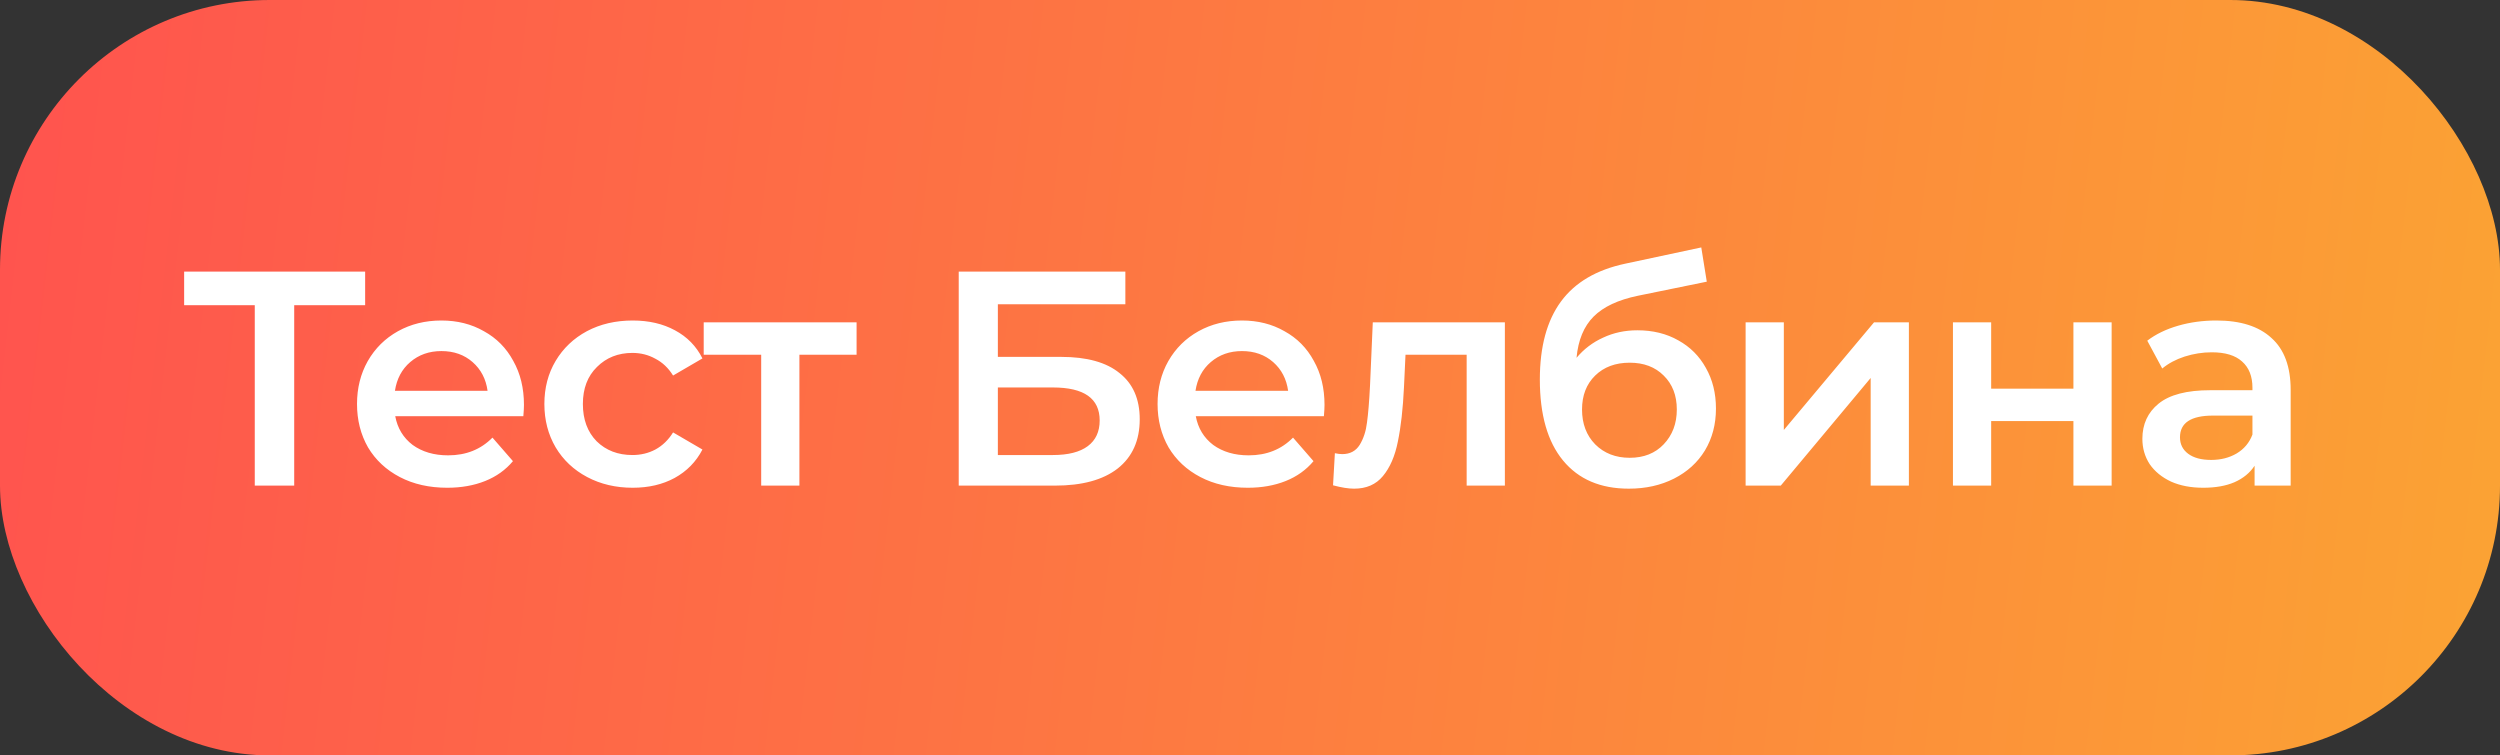 <svg width="139" height="42" viewBox="0 0 139 42" fill="none" xmlns="http://www.w3.org/2000/svg">
<rect x="0" y="0" width="139" height="42" fill="#333333" stroke="none"/>
<rect width="139" height="42" rx="15" fill="url(#paint0_linear_103_2666)"/>
<path d="M20.302 16.97H16.358V27H14.165V16.97H10.238V15.1H20.302V16.97ZM29.132 22.512C29.132 22.659 29.121 22.869 29.098 23.141H21.975C22.1 23.81 22.423 24.342 22.944 24.739C23.477 25.124 24.134 25.317 24.916 25.317C25.914 25.317 26.735 24.988 27.381 24.331L28.52 25.64C28.112 26.127 27.597 26.496 26.973 26.745C26.35 26.994 25.647 27.119 24.865 27.119C23.868 27.119 22.99 26.921 22.23 26.524C21.471 26.127 20.882 25.578 20.462 24.875C20.054 24.161 19.85 23.356 19.85 22.461C19.85 21.577 20.049 20.784 20.445 20.081C20.853 19.367 21.414 18.812 22.128 18.415C22.842 18.018 23.647 17.82 24.542 17.82C25.426 17.82 26.214 18.018 26.905 18.415C27.608 18.8 28.152 19.35 28.537 20.064C28.934 20.767 29.132 21.583 29.132 22.512ZM24.542 19.52C23.862 19.52 23.284 19.724 22.808 20.132C22.344 20.529 22.06 21.061 21.958 21.73H27.109C27.019 21.073 26.741 20.54 26.276 20.132C25.812 19.724 25.234 19.52 24.542 19.52ZM35.179 27.119C34.239 27.119 33.395 26.921 32.647 26.524C31.898 26.127 31.315 25.578 30.895 24.875C30.476 24.161 30.267 23.356 30.267 22.461C30.267 21.566 30.476 20.767 30.895 20.064C31.315 19.361 31.893 18.812 32.63 18.415C33.377 18.018 34.227 17.82 35.179 17.82C36.075 17.82 36.857 18.001 37.526 18.364C38.206 18.727 38.715 19.248 39.056 19.928L37.423 20.88C37.163 20.461 36.834 20.149 36.438 19.945C36.052 19.73 35.627 19.622 35.163 19.622C34.369 19.622 33.712 19.883 33.191 20.404C32.669 20.914 32.408 21.6 32.408 22.461C32.408 23.322 32.663 24.014 33.173 24.535C33.695 25.045 34.358 25.3 35.163 25.3C35.627 25.3 36.052 25.198 36.438 24.994C36.834 24.779 37.163 24.461 37.423 24.042L39.056 24.994C38.704 25.674 38.188 26.201 37.508 26.575C36.84 26.938 36.063 27.119 35.179 27.119ZM47.626 19.724H44.447V27H42.322V19.724H39.126V17.922H47.626V19.724ZM53.305 15.1H62.57V16.919H55.481V19.843H59C60.428 19.843 61.51 20.143 62.247 20.744C62.995 21.333 63.369 22.189 63.369 23.311C63.369 24.49 62.961 25.402 62.145 26.048C61.329 26.683 60.167 27 58.66 27H53.305V15.1ZM58.541 25.3C59.391 25.3 60.037 25.136 60.479 24.807C60.921 24.478 61.142 24.002 61.142 23.379C61.142 22.155 60.275 21.543 58.541 21.543H55.481V25.3H58.541ZM73.643 22.512C73.643 22.659 73.632 22.869 73.609 23.141H66.486C66.611 23.81 66.934 24.342 67.455 24.739C67.988 25.124 68.645 25.317 69.427 25.317C70.424 25.317 71.246 24.988 71.892 24.331L73.031 25.64C72.623 26.127 72.107 26.496 71.484 26.745C70.861 26.994 70.158 27.119 69.376 27.119C68.379 27.119 67.5 26.921 66.741 26.524C65.982 26.127 65.392 25.578 64.973 24.875C64.565 24.161 64.361 23.356 64.361 22.461C64.361 21.577 64.559 20.784 64.956 20.081C65.364 19.367 65.925 18.812 66.639 18.415C67.353 18.018 68.158 17.82 69.053 17.82C69.937 17.82 70.725 18.018 71.416 18.415C72.119 18.8 72.663 19.35 73.048 20.064C73.445 20.767 73.643 21.583 73.643 22.512ZM69.053 19.52C68.373 19.52 67.795 19.724 67.319 20.132C66.854 20.529 66.571 21.061 66.469 21.73H71.62C71.529 21.073 71.252 20.54 70.787 20.132C70.322 19.724 69.744 19.52 69.053 19.52ZM83.671 17.922V27H81.546V19.724H78.146L78.061 21.526C78.004 22.727 77.891 23.736 77.721 24.552C77.562 25.357 77.285 25.997 76.888 26.473C76.503 26.938 75.97 27.17 75.29 27.17C74.973 27.17 74.582 27.108 74.117 26.983L74.219 25.198C74.378 25.232 74.514 25.249 74.627 25.249C75.058 25.249 75.381 25.079 75.596 24.739C75.811 24.388 75.947 23.974 76.004 23.498C76.072 23.011 76.129 22.319 76.174 21.424L76.327 17.922H83.671ZM91.038 18.364C91.899 18.364 92.659 18.551 93.316 18.925C93.973 19.288 94.483 19.798 94.846 20.455C95.22 21.112 95.407 21.866 95.407 22.716C95.407 23.589 95.203 24.365 94.795 25.045C94.387 25.714 93.815 26.235 93.078 26.609C92.341 26.983 91.503 27.17 90.562 27.17C88.987 27.17 87.768 26.649 86.907 25.606C86.046 24.563 85.615 23.062 85.615 21.101C85.615 19.276 86.006 17.831 86.788 16.766C87.57 15.701 88.766 14.998 90.375 14.658L94.591 13.757L94.897 15.661L91.072 16.443C89.973 16.67 89.151 17.055 88.607 17.599C88.063 18.143 87.746 18.908 87.655 19.894C88.063 19.407 88.556 19.033 89.134 18.772C89.712 18.5 90.347 18.364 91.038 18.364ZM90.613 25.453C91.395 25.453 92.024 25.204 92.5 24.705C92.987 24.195 93.231 23.549 93.231 22.767C93.231 21.985 92.987 21.356 92.5 20.88C92.024 20.404 91.395 20.166 90.613 20.166C89.82 20.166 89.179 20.404 88.692 20.88C88.205 21.356 87.961 21.985 87.961 22.767C87.961 23.56 88.205 24.206 88.692 24.705C89.191 25.204 89.831 25.453 90.613 25.453ZM97.056 17.922H99.181V23.906L104.196 17.922H106.134V27H104.009V21.016L99.011 27H97.056V17.922ZM108.584 17.922H110.709V21.611H115.282V17.922H117.407V27H115.282V23.413H110.709V27H108.584V17.922ZM123.23 17.82C124.568 17.82 125.588 18.143 126.29 18.789C127.004 19.424 127.361 20.387 127.361 21.679V27H125.355V25.895C125.095 26.292 124.721 26.598 124.233 26.813C123.757 27.017 123.179 27.119 122.499 27.119C121.819 27.119 121.224 27.006 120.714 26.779C120.204 26.541 119.808 26.218 119.524 25.81C119.252 25.391 119.116 24.92 119.116 24.399C119.116 23.583 119.417 22.931 120.017 22.444C120.629 21.945 121.587 21.696 122.89 21.696H125.236V21.56C125.236 20.925 125.044 20.438 124.658 20.098C124.284 19.758 123.723 19.588 122.975 19.588C122.465 19.588 121.961 19.667 121.462 19.826C120.975 19.985 120.561 20.206 120.221 20.489L119.388 18.942C119.864 18.579 120.437 18.302 121.105 18.109C121.774 17.916 122.482 17.82 123.23 17.82ZM122.941 25.572C123.474 25.572 123.944 25.453 124.352 25.215C124.772 24.966 125.066 24.614 125.236 24.161V23.107H123.043C121.819 23.107 121.207 23.509 121.207 24.314C121.207 24.699 121.36 25.005 121.666 25.232C121.972 25.459 122.397 25.572 122.941 25.572Z" fill="white"/>
<defs>
<linearGradient id="paint0_linear_103_2666" x1="-9.145" y1="-9.04916e-07" x2="227.837" y2="26.959" gradientUnits="userSpaceOnUse">
<stop stop-color="#FF4E50"/>
<stop offset="1" stop-color="#F9D423"/>
</linearGradient>
</defs>
</svg>
